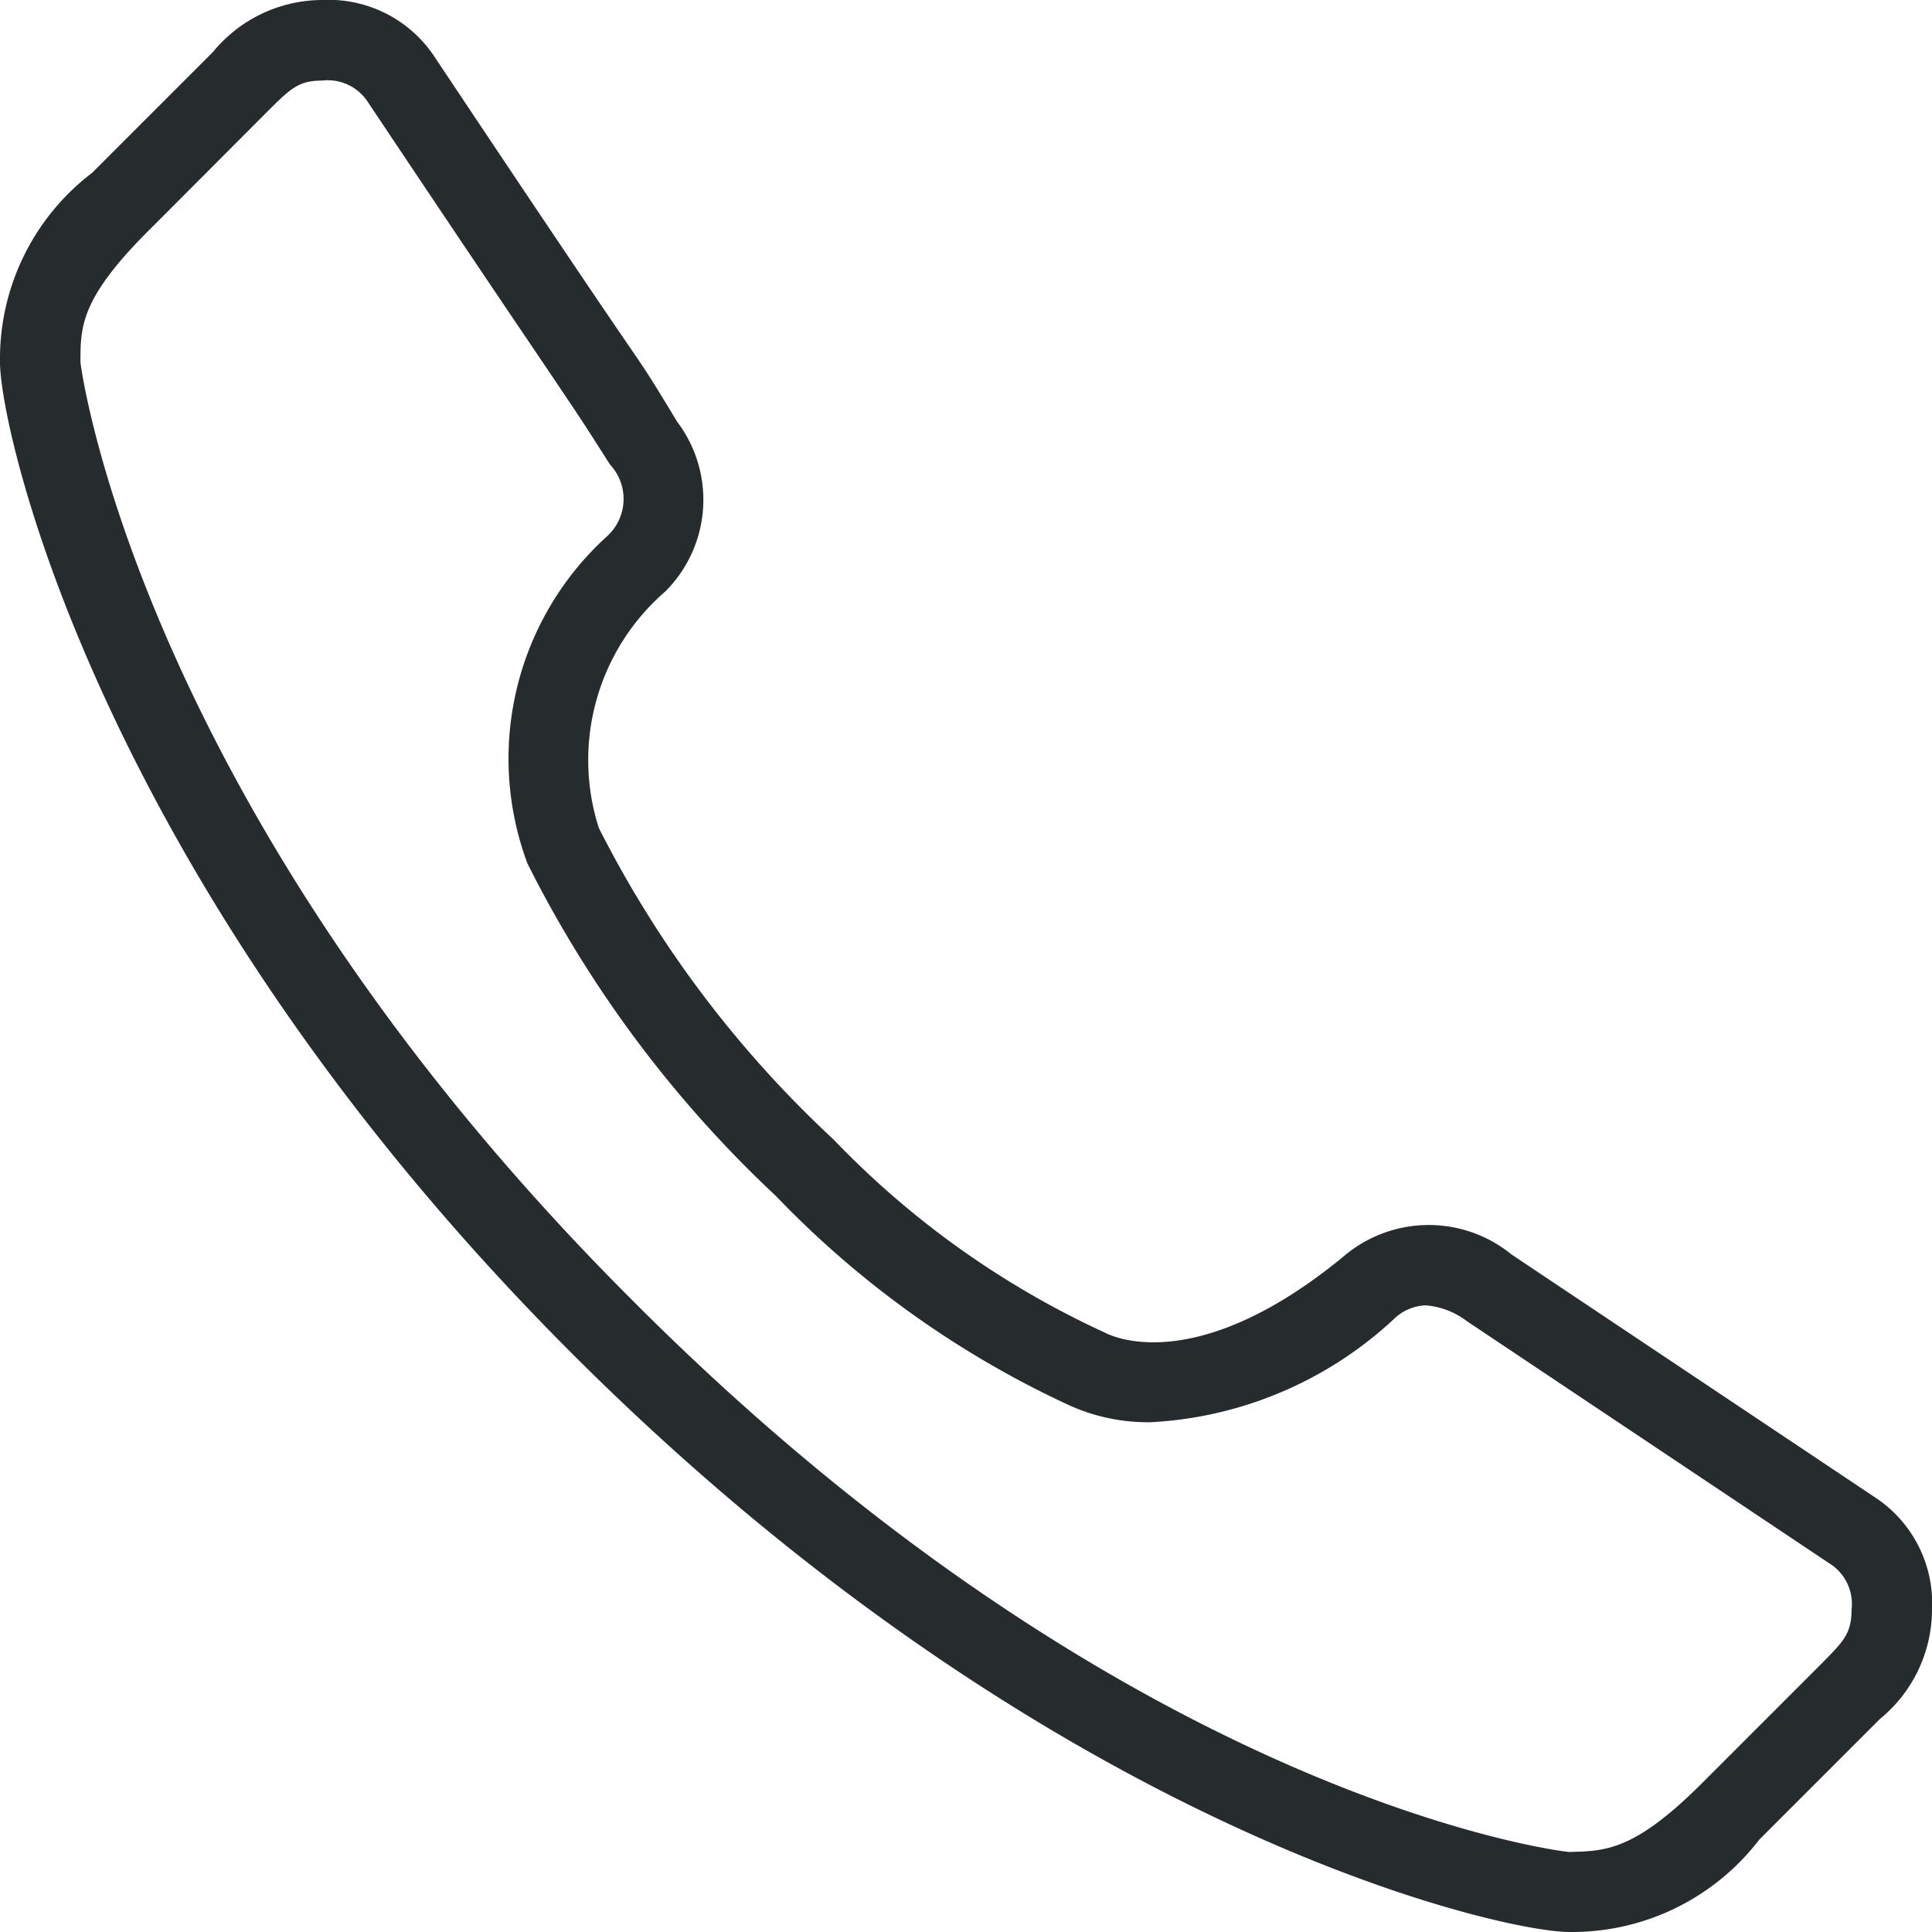 <svg xmlns="http://www.w3.org/2000/svg" width="14" height="14" viewBox="0 0 14 14"><path d="M13.579,10.845,10.954,9.091a.95.95,0,0,0-1.222.017c-1.022.838-1.628.6-1.727.548a6.45,6.45,0,0,1-1.966-1.4,8.012,8.012,0,0,1-1.7-2.257,1.615,1.615,0,0,1,.481-1.712.938.938,0,0,0,.087-1.231C4.7,2.715,4.7,2.715,4.53,2.467s-.5-.734-1.375-2.046A.92.92,0,0,0,2.333,0a1.027,1.027,0,0,0-.79.377l-.875.875A1.694,1.694,0,0,0,0,2.625c0,.5.725,3.774,4.168,7.206S10.87,14,11.372,14h.019a1.709,1.709,0,0,0,1.357-.669l.875-.875a1.026,1.026,0,0,0,.377-.79A.919.919,0,0,0,13.579,10.845Zm-.369,1.2-.875.875c-.491.491-.7.494-.964.5-.036,0-3.177-.371-6.791-4C1,5.846.584,2.653.583,2.625c0-.259,0-.463.5-.96L1.956.79c.154-.153.215-.206.377-.206a.347.347,0,0,1,.337.162c.878,1.314,1.21,1.8,1.377,2.049s.164.242.373.571a.365.365,0,0,1-.02.519,2.175,2.175,0,0,0-.578,2.372,8.523,8.523,0,0,0,1.8,2.409,7.023,7.023,0,0,0,2.117,1.513,1.381,1.381,0,0,0,.6.127A2.8,2.8,0,0,0,10.1,9.559a.348.348,0,0,1,.23-.1.565.565,0,0,1,.3.115l2.625,1.754a.346.346,0,0,1,.162.337C13.417,11.829,13.364,11.891,13.21,12.044Z" fill="#262b2e"/></svg>